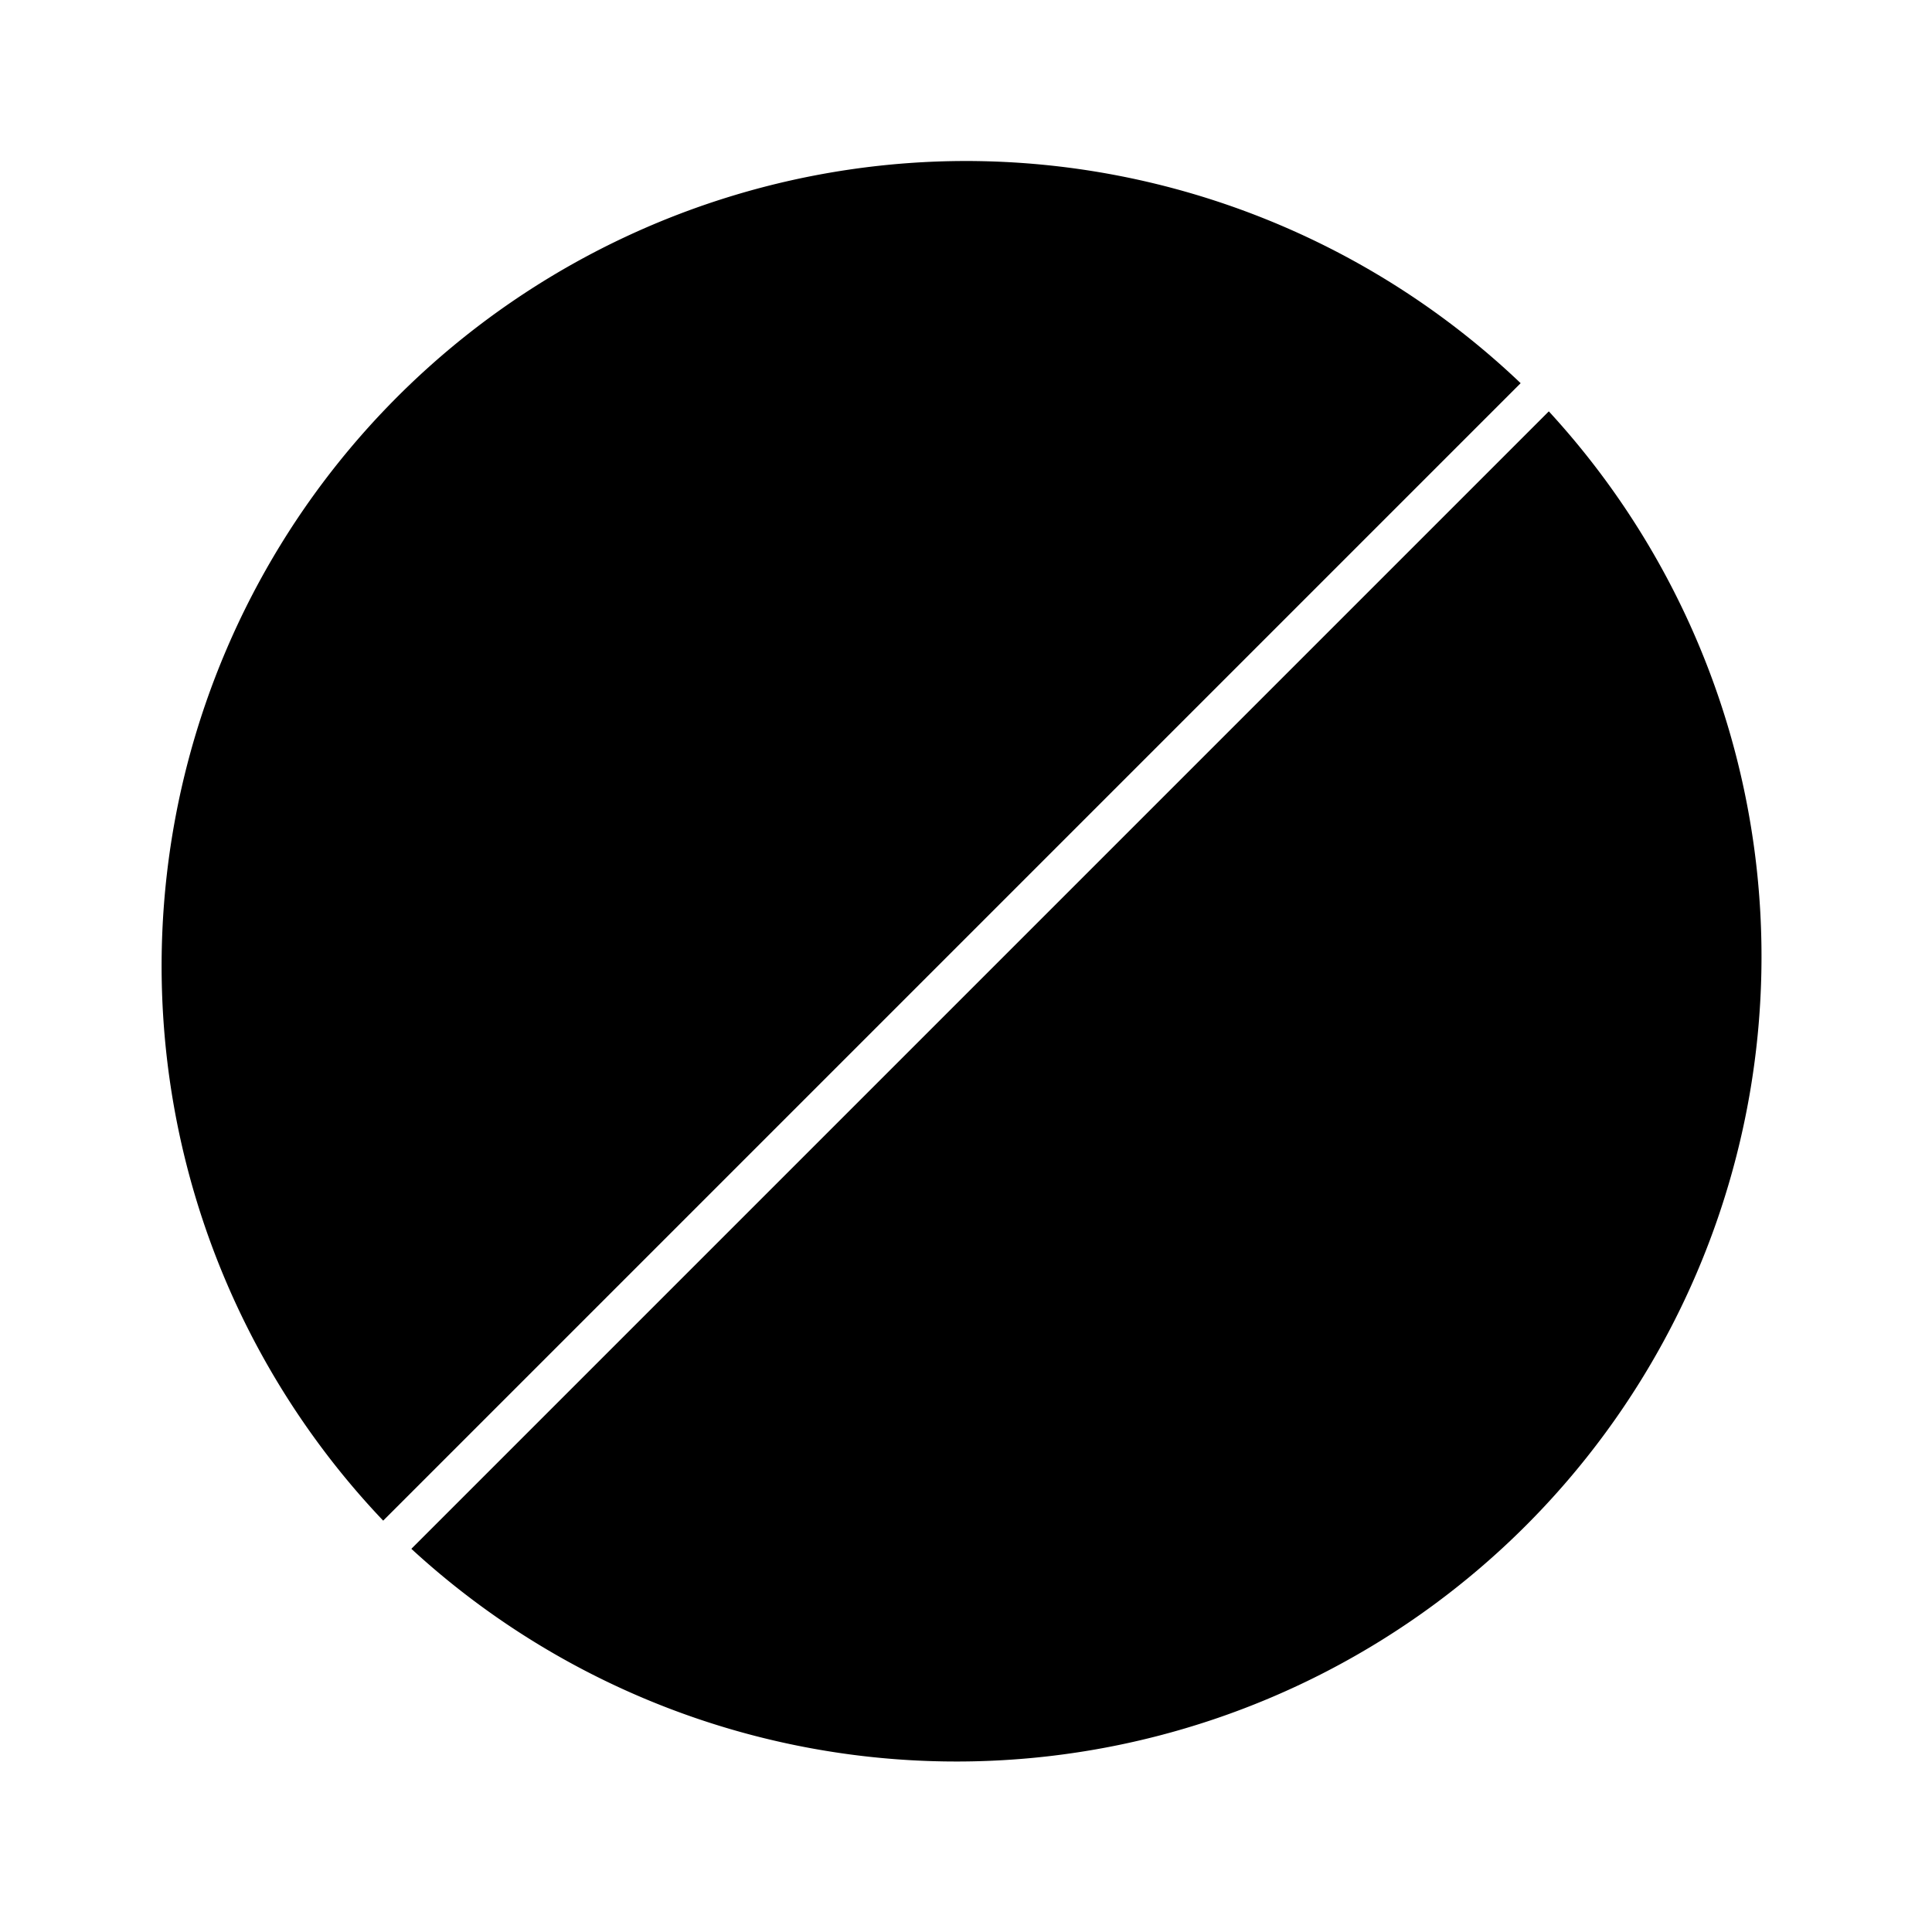 <svg xmlns="http://www.w3.org/2000/svg" viewBox="0 0 24 24"><title>iconoteka_block__not_interested__prohibited_l_f</title><g id="Clear_3" data-name="Clear 3"><path d="M12,2A10,10,0,0,0,4.76,18.89L18.89,4.76A10,10,0,0,0,12,2Zm7.24,3.11L5.11,19.24A10,10,0,0,0,19.24,5.11Z"/></g></svg>